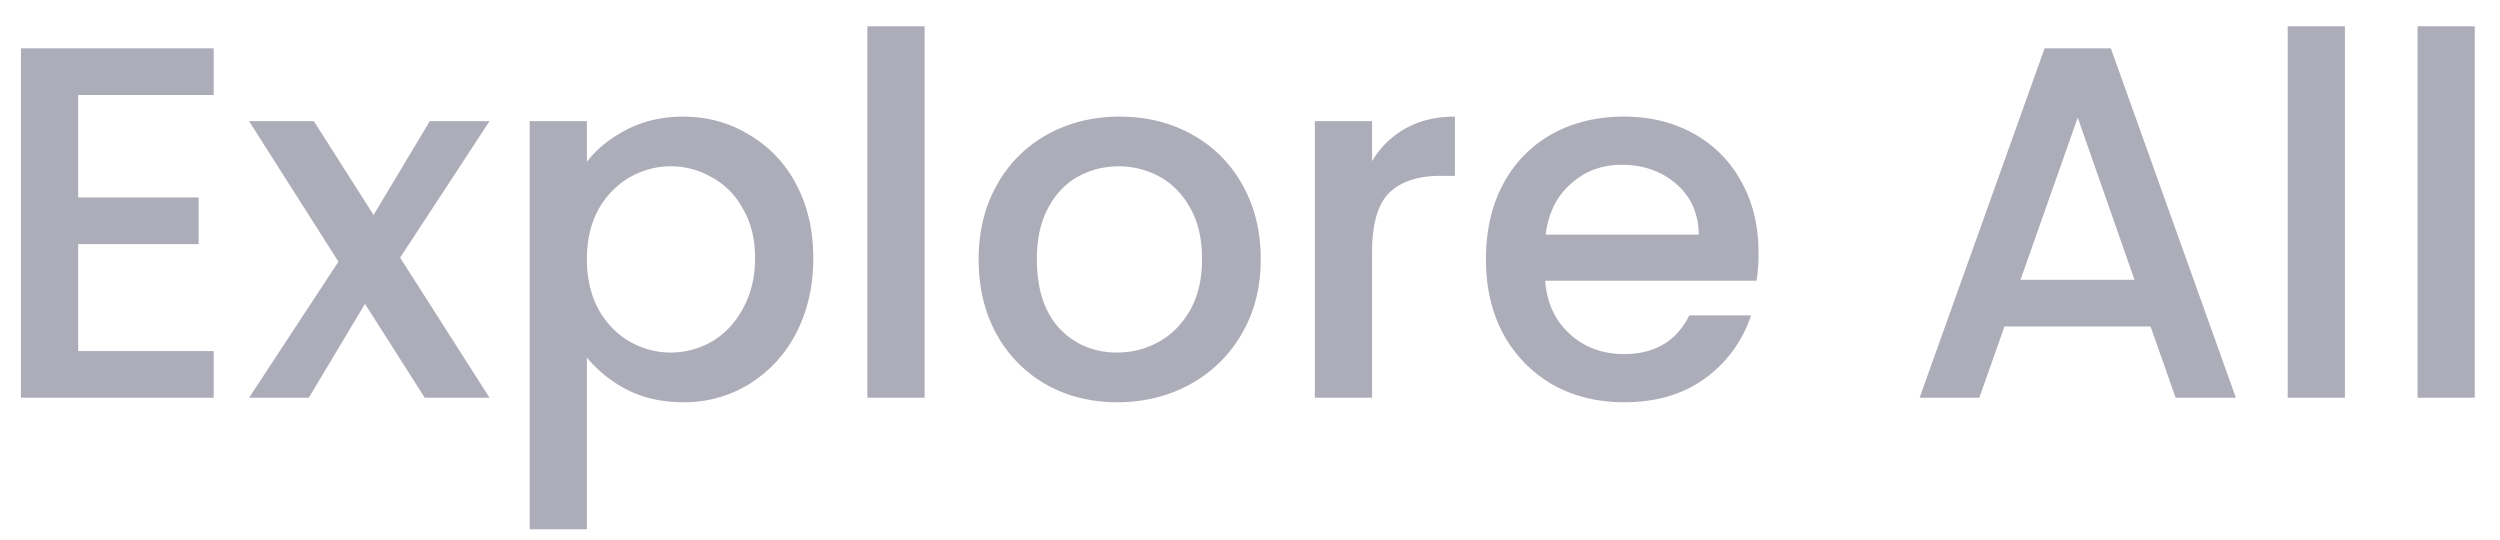<svg width="88" height="19" fill="none" xmlns="http://www.w3.org/2000/svg"><path d="M2.752 3.345V6.95h4.24v1.643h-4.24v3.764h4.77V14H.737V1.702h6.785v1.643h-4.77zM14.085 9.07L17.231 14h-2.28l-2.103-3.304L10.87 14H8.768l3.145-4.789-3.145-4.947h2.28l2.102 3.304 1.979-3.304h2.103L14.085 9.07zm6.574-3.375c.342-.448.807-.825 1.396-1.13.589-.307 1.255-.46 1.997-.46.848 0 1.62.212 2.314.636a4.33 4.33 0 011.662 1.75c.4.753.6 1.619.6 2.597s-.2 1.855-.6 2.633a4.547 4.547 0 01-1.662 1.802 4.357 4.357 0 01-2.314.636c-.742 0-1.402-.147-1.98-.442a4.538 4.538 0 01-1.413-1.13v6.043h-2.014V4.264h2.014v1.431zm5.92 3.393c0-.672-.142-1.249-.425-1.732a2.698 2.698 0 00-1.095-1.113 2.843 2.843 0 00-1.449-.389c-.507 0-.99.13-1.449.389a2.98 2.98 0 00-1.096 1.13c-.27.495-.406 1.079-.406 1.75 0 .672.136 1.26.407 1.767.282.495.647.872 1.095 1.131a2.899 2.899 0 002.898 0c.46-.271.825-.66 1.095-1.166.283-.507.424-1.096.424-1.767zM32.545.924V14h-2.014V.924h2.014zm6.78 13.235c-.919 0-1.75-.206-2.492-.618a4.585 4.585 0 01-1.749-1.767c-.424-.766-.636-1.65-.636-2.65 0-.99.218-1.868.654-2.634a4.515 4.515 0 011.784-1.767c.754-.412 1.596-.618 2.527-.618.93 0 1.773.206 2.527.618a4.515 4.515 0 011.785 1.767c.435.766.653 1.644.653 2.633 0 .99-.223 1.867-.671 2.633a4.696 4.696 0 01-1.838 1.785c-.765.412-1.614.618-2.544.618zm0-1.75c.518 0 1.001-.123 1.449-.37.46-.248.83-.619 1.113-1.114.283-.494.424-1.095.424-1.802 0-.707-.135-1.302-.406-1.785-.271-.494-.63-.865-1.078-1.113a2.948 2.948 0 00-1.45-.37c-.517 0-1 .123-1.448.37-.436.248-.783.619-1.043 1.113-.259.483-.388 1.078-.388 1.785 0 1.049.265 1.861.795 2.439.542.565 1.219.848 2.032.848zm8.97-6.732a3.116 3.116 0 011.167-1.148c.495-.283 1.078-.424 1.75-.424V6.19H50.7c-.79 0-1.39.2-1.802.6-.401.401-.601 1.096-.601 2.086V14h-2.015V4.264h2.015v1.413zM61.9 8.893a6.3 6.3 0 01-.07.99h-7.44c.06.777.348 1.402.866 1.873.518.471 1.154.707 1.908.707 1.084 0 1.85-.454 2.298-1.36h2.173a4.416 4.416 0 01-1.608 2.208c-.766.565-1.72.848-2.863.848-.93 0-1.767-.206-2.509-.618a4.622 4.622 0 01-1.731-1.767c-.413-.766-.619-1.65-.619-2.65 0-1.002.2-1.88.6-2.634a4.347 4.347 0 011.715-1.767c.742-.412 1.59-.618 2.544-.618.92 0 1.738.2 2.457.6a4.23 4.23 0 011.678 1.697c.4.718.601 1.549.601 2.491zm-2.103-.636c-.011-.742-.277-1.337-.795-1.784-.518-.448-1.16-.672-1.926-.672-.695 0-1.29.224-1.785.672-.494.435-.789 1.03-.883 1.784h5.39zm15.902 3.234h-5.141L69.672 14H67.57l4.4-12.298h2.332L78.703 14h-2.12l-.884-2.51zm-.565-1.643L73.136 4.14l-2.014 5.708h4.011zM82.541.924V14h-2.014V.924h2.014zm4.571 0V14h-2.014V.924h2.014z" fill="#ACADB9"/></svg>